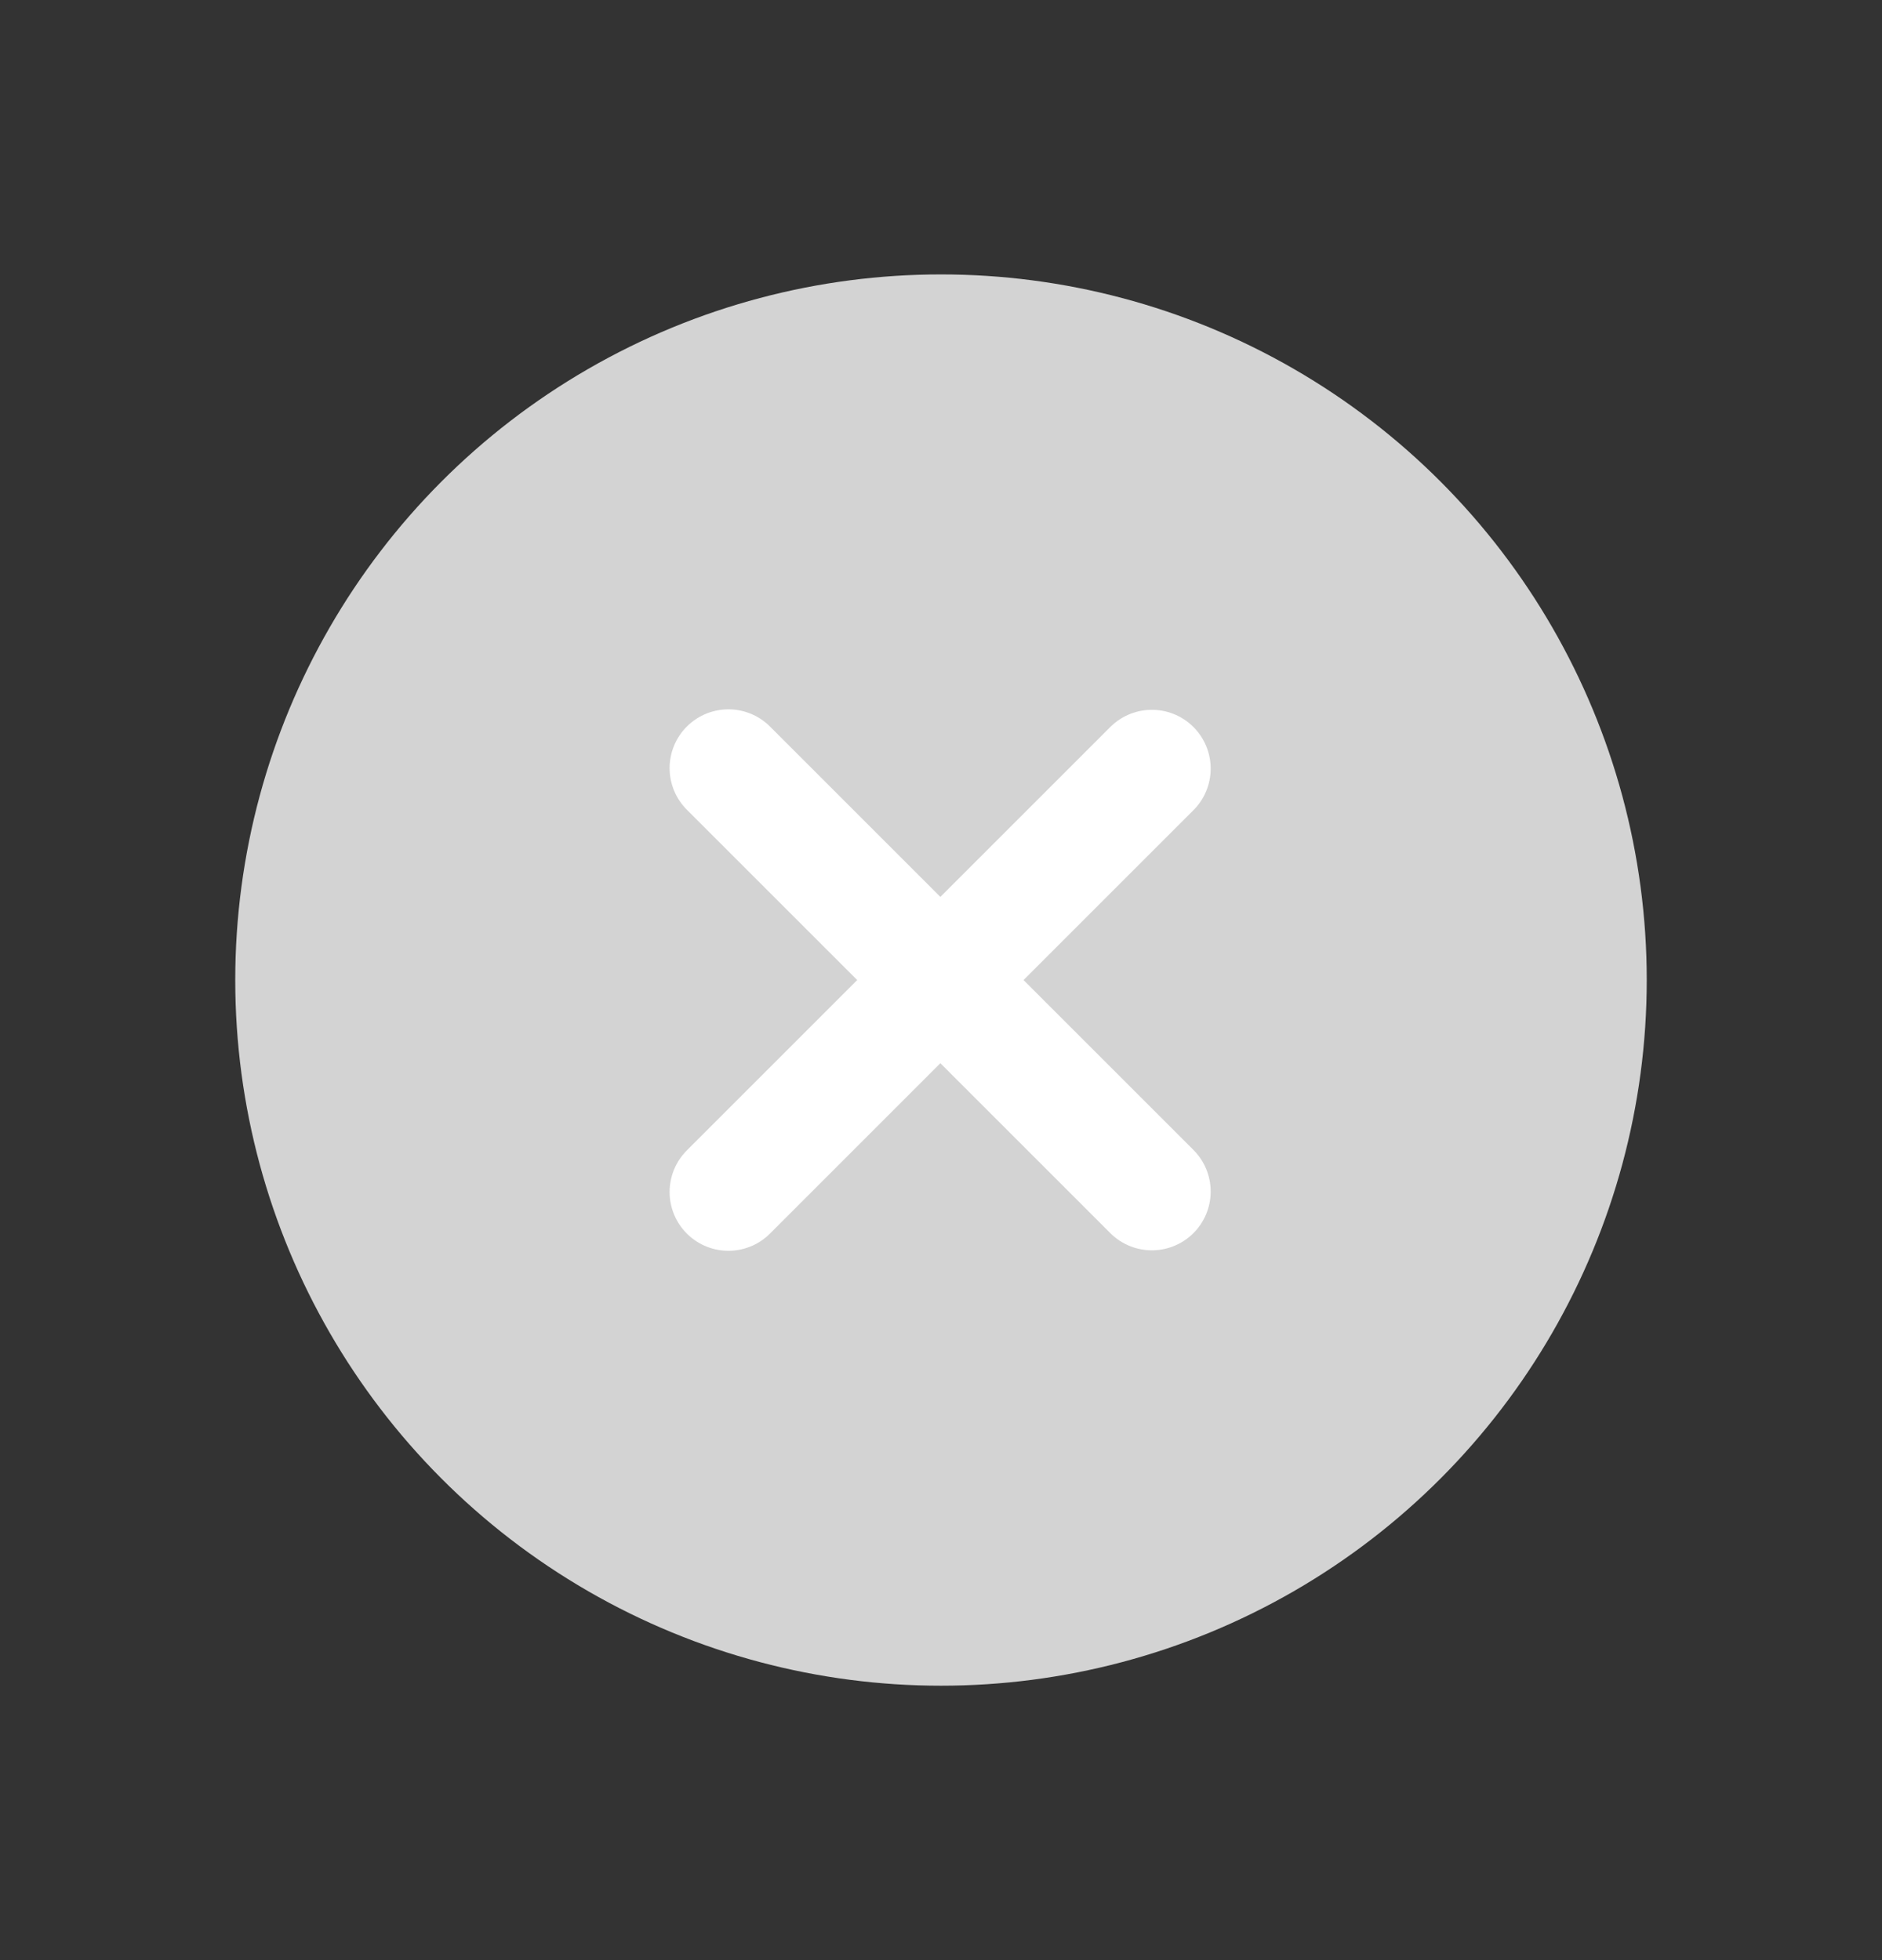 <svg width="24" height="25" viewBox="0 0 24 25" fill="none" xmlns="http://www.w3.org/2000/svg">
<rect x="0" y="0" width="24" height="25" fill="#333333" stroke="none"/>
<circle cx="12" cy="12.5" r="9" fill="#D3D3D3"/>
<path d="M9.289 9.797L14.689 15.197" stroke="white" stroke-width="1.5" stroke-linecap="round" stroke-linejoin="round"/>
<path d="M9.289 15.203L14.689 9.803" stroke="white" stroke-width="1.5" stroke-linecap="round" stroke-linejoin="round"/>
</svg>
